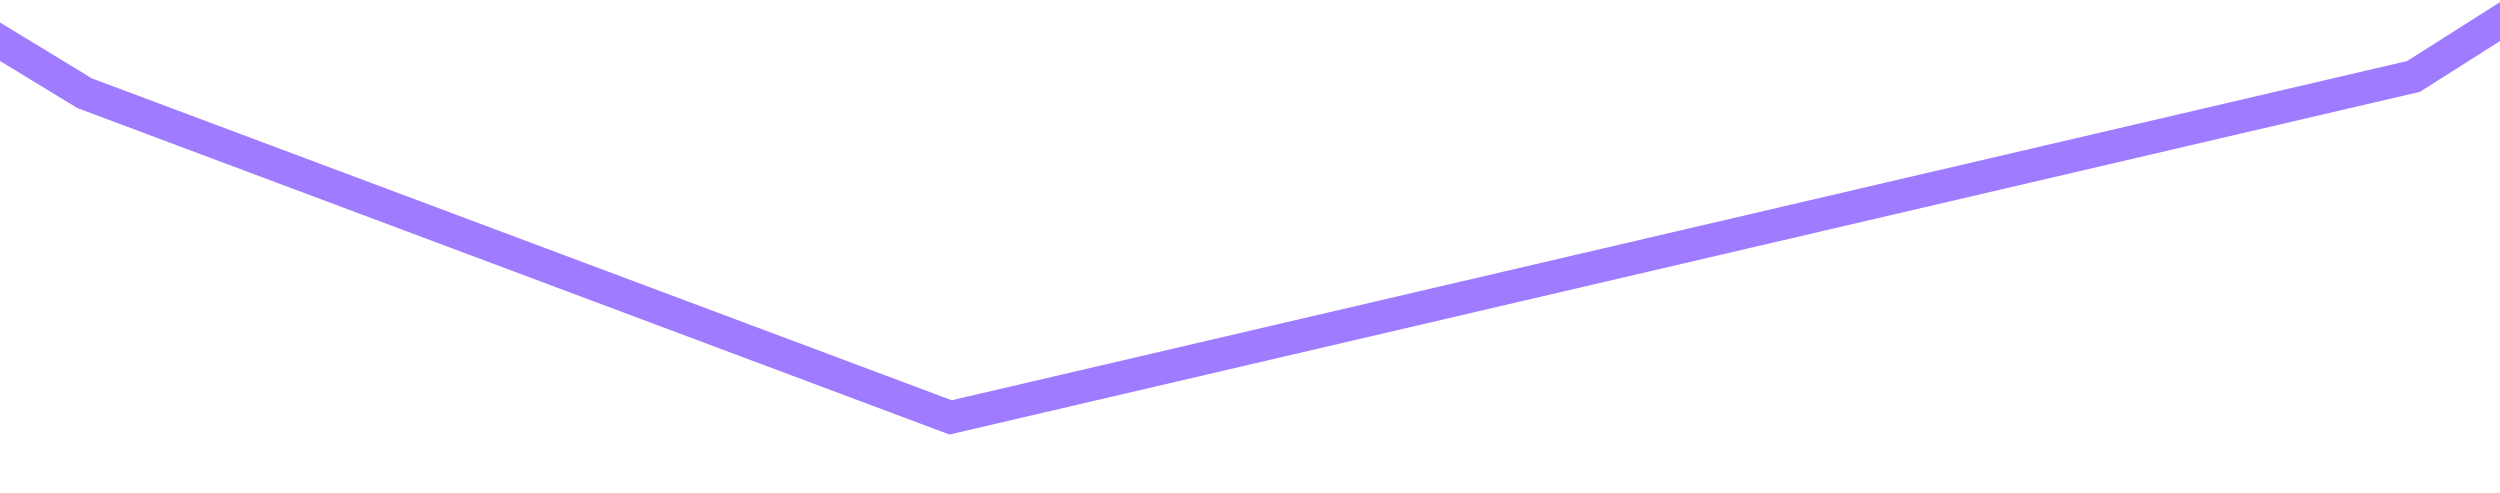 ﻿<?xml version="1.0" encoding="utf-8"?>
<svg version="1.1" xmlns:xlink="http://www.w3.org/1999/xlink" width="152px" height="30px" preserveAspectRatio="xMinYMid meet" viewBox="916 287  152 28" xmlns="http://www.w3.org/2000/svg">
  <g transform="matrix(-0.927 0.375 -0.375 -0.927 2024.523 208.473 )">
    <path d="M 0.901 259.326  L 52.532 174.787  L 148.986 182.73  L 271.539 109.539  L 337.922 140.177  L 373.667 143.963  L 405.44 133  L 492.086 133  L 526.291 104.433  L 638.631 12.518  L 705.014 0.035  L 762.887 24.433  L 784.432 20.506  L 874.66 34.645  L 916.078 72.66  L 969.123 143.963  L 1044.872 170.248  L 1078.915 182  L 1103.312 182  " stroke-width="2" stroke="#9f7cff" fill="none" transform="matrix(1 0 0 1 138 264 )" />
  </g>
</svg>